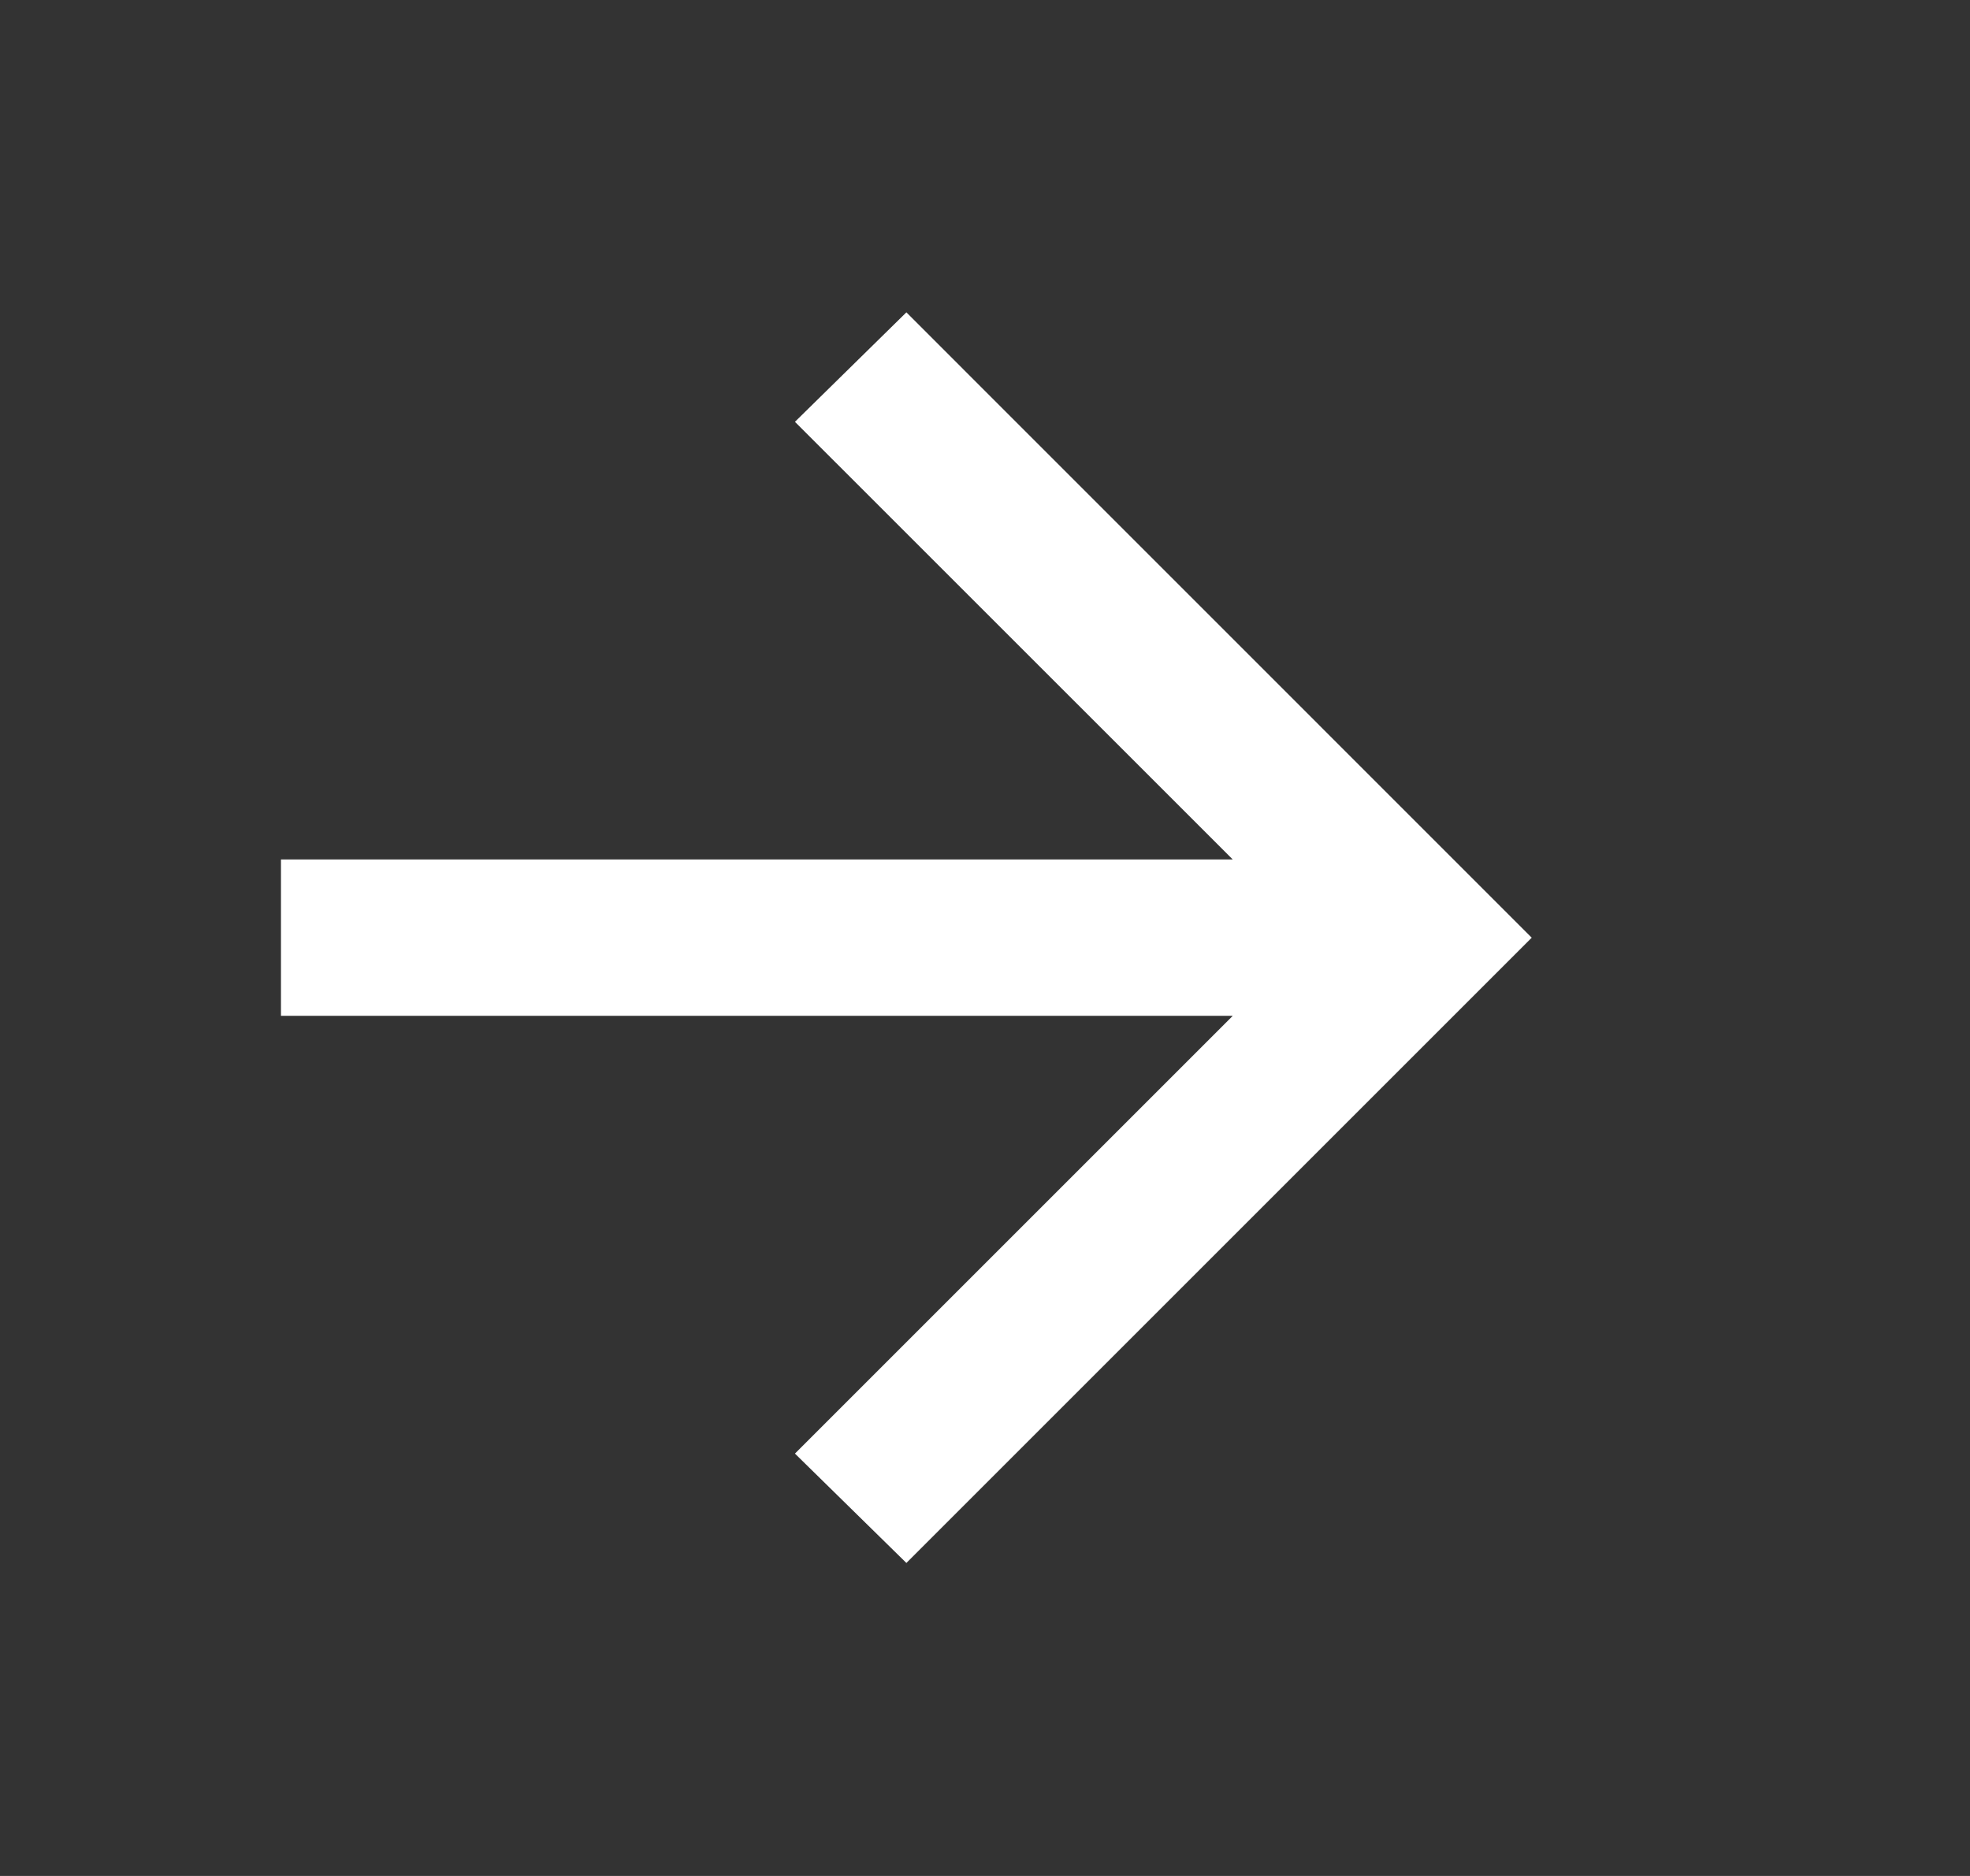 <svg width="21" height="20" viewBox="0 0 21 20" fill="none" xmlns="http://www.w3.org/2000/svg">
<rect x="0" y="0" width="21" height="20" fill="#333333" stroke="none"/>
<mask id="mask0_864_2261" style="mask-type:alpha" maskUnits="userSpaceOnUse" x="0" y="0" width="21" height="20">
<rect x="0.5" width="20" height="20" fill="#D9D9D9"/>
</mask>
<g mask="url(#mask0_864_2261)">
<path d="M13.141 10.83H2.995V9.163H13.141L8.474 4.497L9.662 3.33L16.328 9.997L9.662 16.663L8.474 15.497L13.141 10.83Z" fill="white"/>
</g>
</svg>
